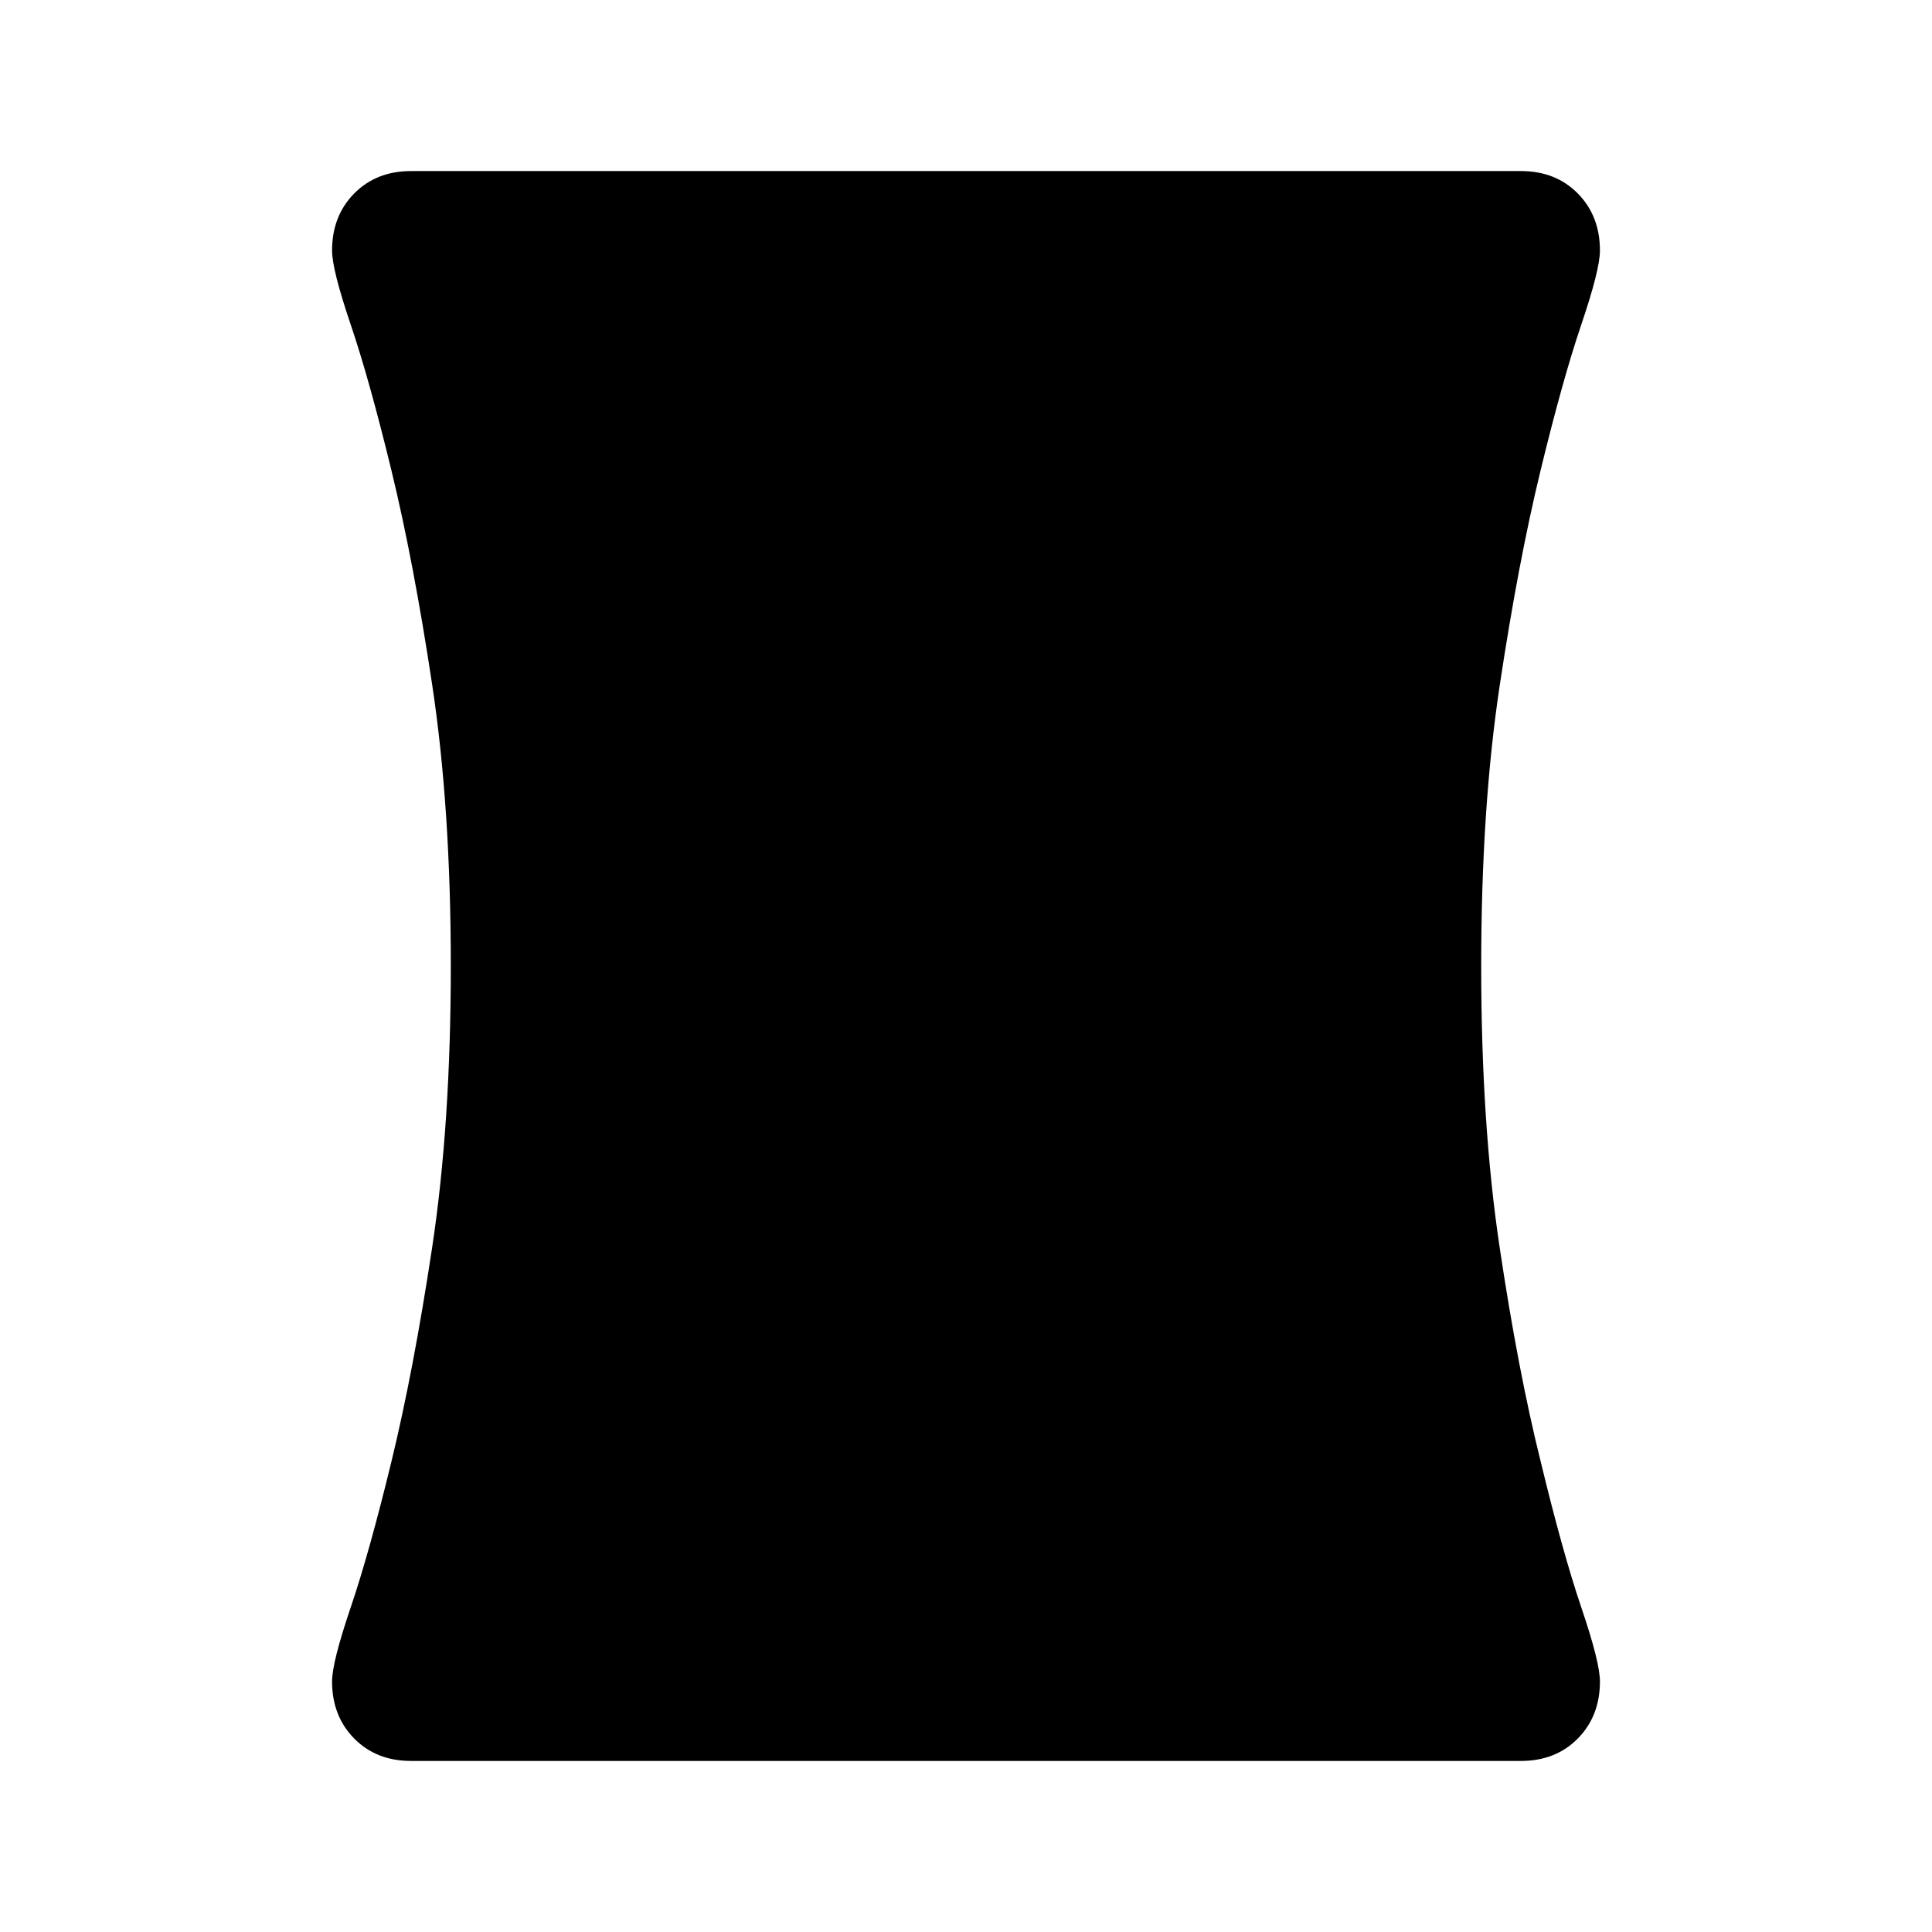 <svg xmlns="http://www.w3.org/2000/svg" height="48" viewBox="0 -960 960 960" width="48"><path d="M204.23-85Q187-85 176-96.14q-11-11.15-11-28.36 0-9.5 9.25-36.75t20.25-72.5q11-45.25 20.25-106.5T224-480q0-78.5-9.25-139.75t-20.25-106.5q-11-45.25-20.25-72.5T165-835.5q0-17.21 11-28.36Q187-875 204.23-875h551.54Q773-875 784-863.86q11 11.15 11 28.36 0 9.5-9.25 36.75t-20.25 72.5q-11 45.25-20.25 106.5T736-480q0 78.5 9.16 139.78T765.5-234q11 45.5 20.25 72.75T795-124.5q0 17.21-11 28.36Q773-85 755.77-85H204.23Z"/></svg>
